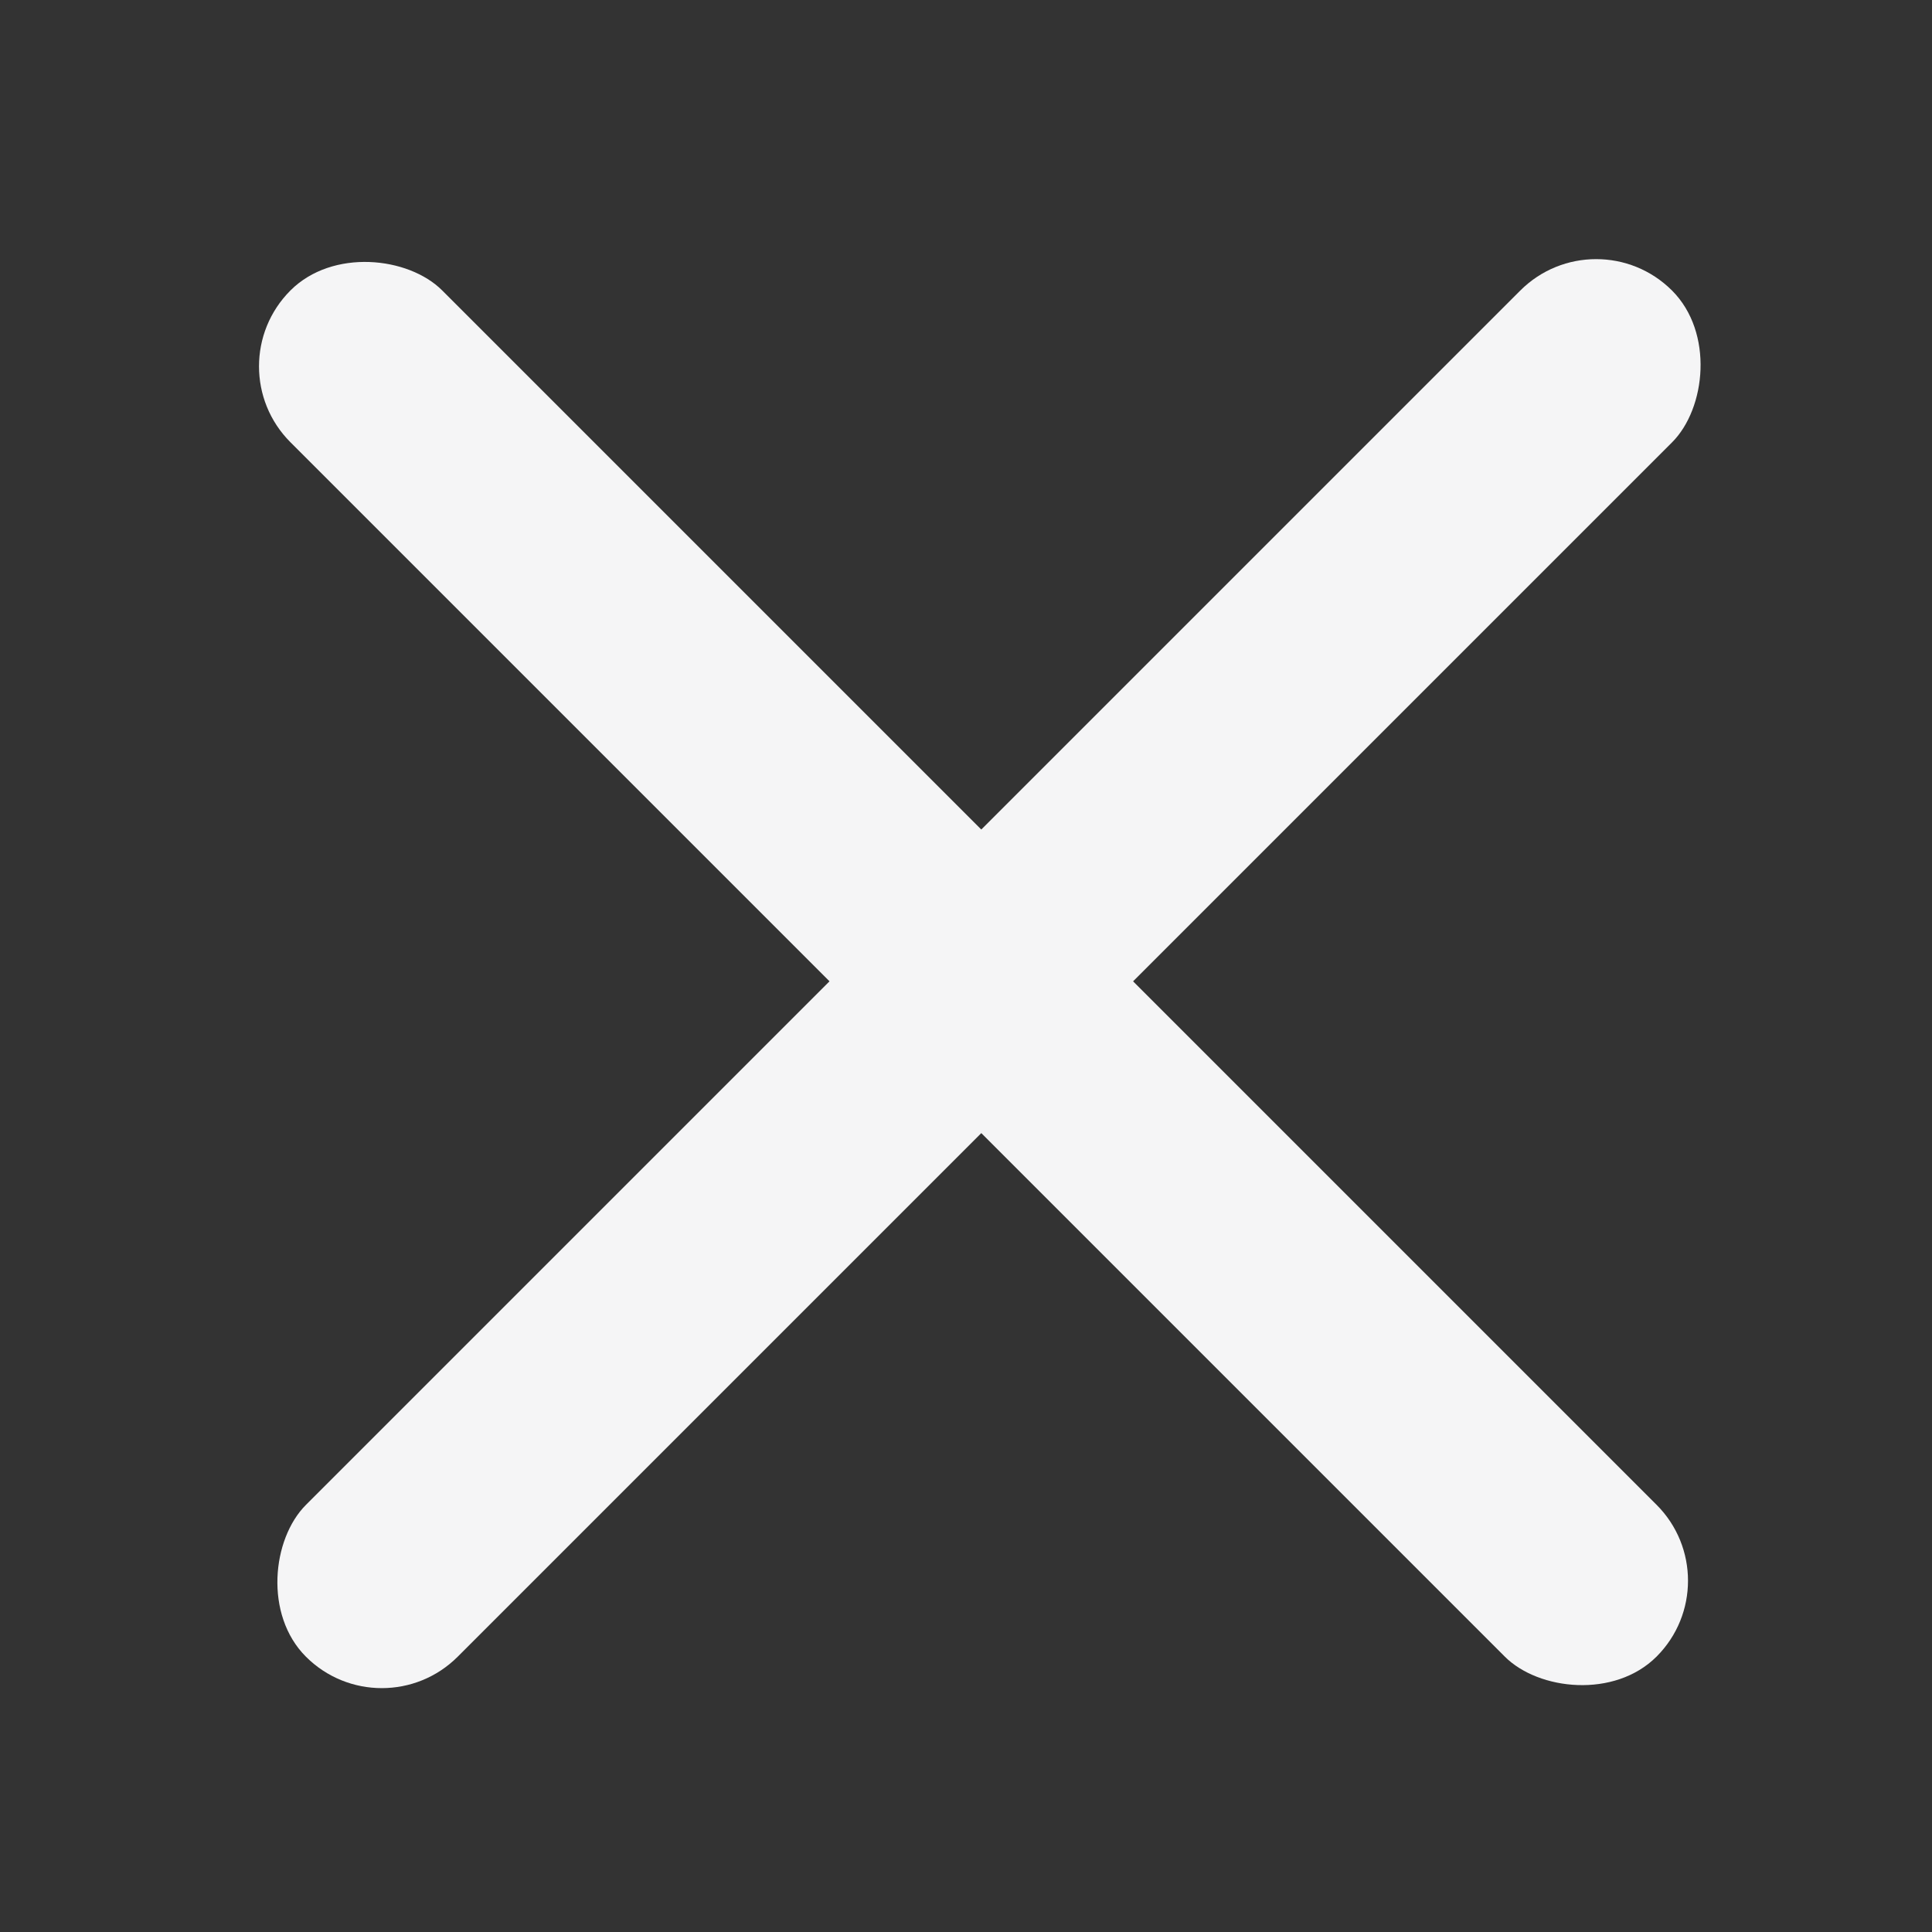 <svg width="18" height="18" viewBox="0 0 18 18" fill="none" xmlns="http://www.w3.org/2000/svg">
<rect x="0" y="0" width="18" height="18" fill="#333333" stroke="none"/>
<rect x="14.871" y="2" width="2" height="18" rx="1" transform="rotate(45 14.871 2)" fill="#F5F5F6"/>
<rect x="16.141" y="14.727" width="2" height="18" rx="1" transform="rotate(135 16.141 14.727)" fill="#F5F5F6"/>
</svg>
